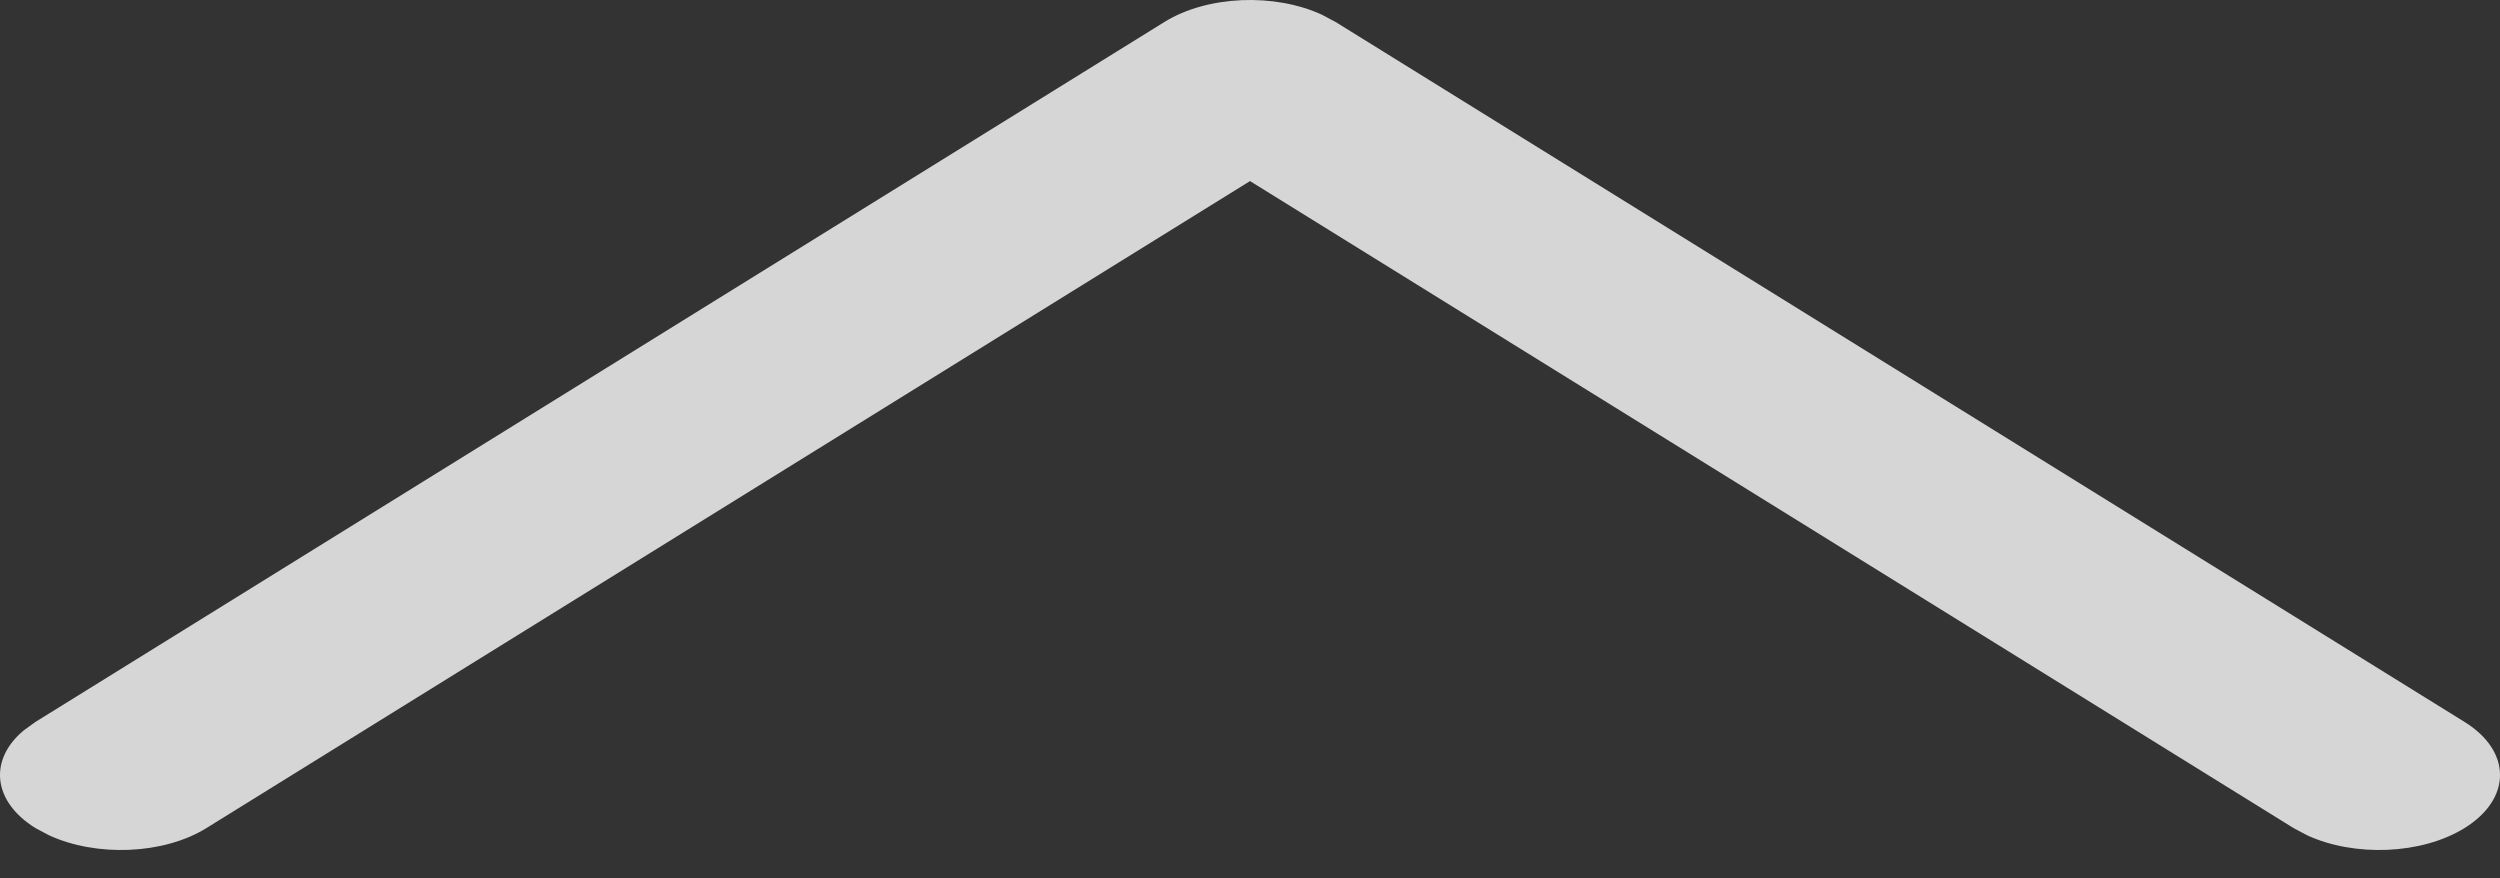 <svg width="37" height="13" viewBox="0 0 37 13" fill="none" xmlns="http://www.w3.org/2000/svg">
<rect x="0" y="0" width="37" height="13" fill="#333333" stroke="none"/>
<g opacity="0.8">
<path d="M36.476 12.255C35.84 12.649 34.845 12.685 34.145 12.362L33.944 12.255L18.5 2.68L3.056 12.255C2.421 12.649 1.426 12.685 0.725 12.362L0.524 12.255C-0.111 11.861 -0.169 11.244 0.351 10.81L0.524 10.685L17.234 0.325C17.87 -0.069 18.864 -0.105 19.565 0.218L19.766 0.325L36.476 10.685C37.175 11.119 37.175 11.821 36.476 12.255Z" fill="white"/>
</g>
</svg>
